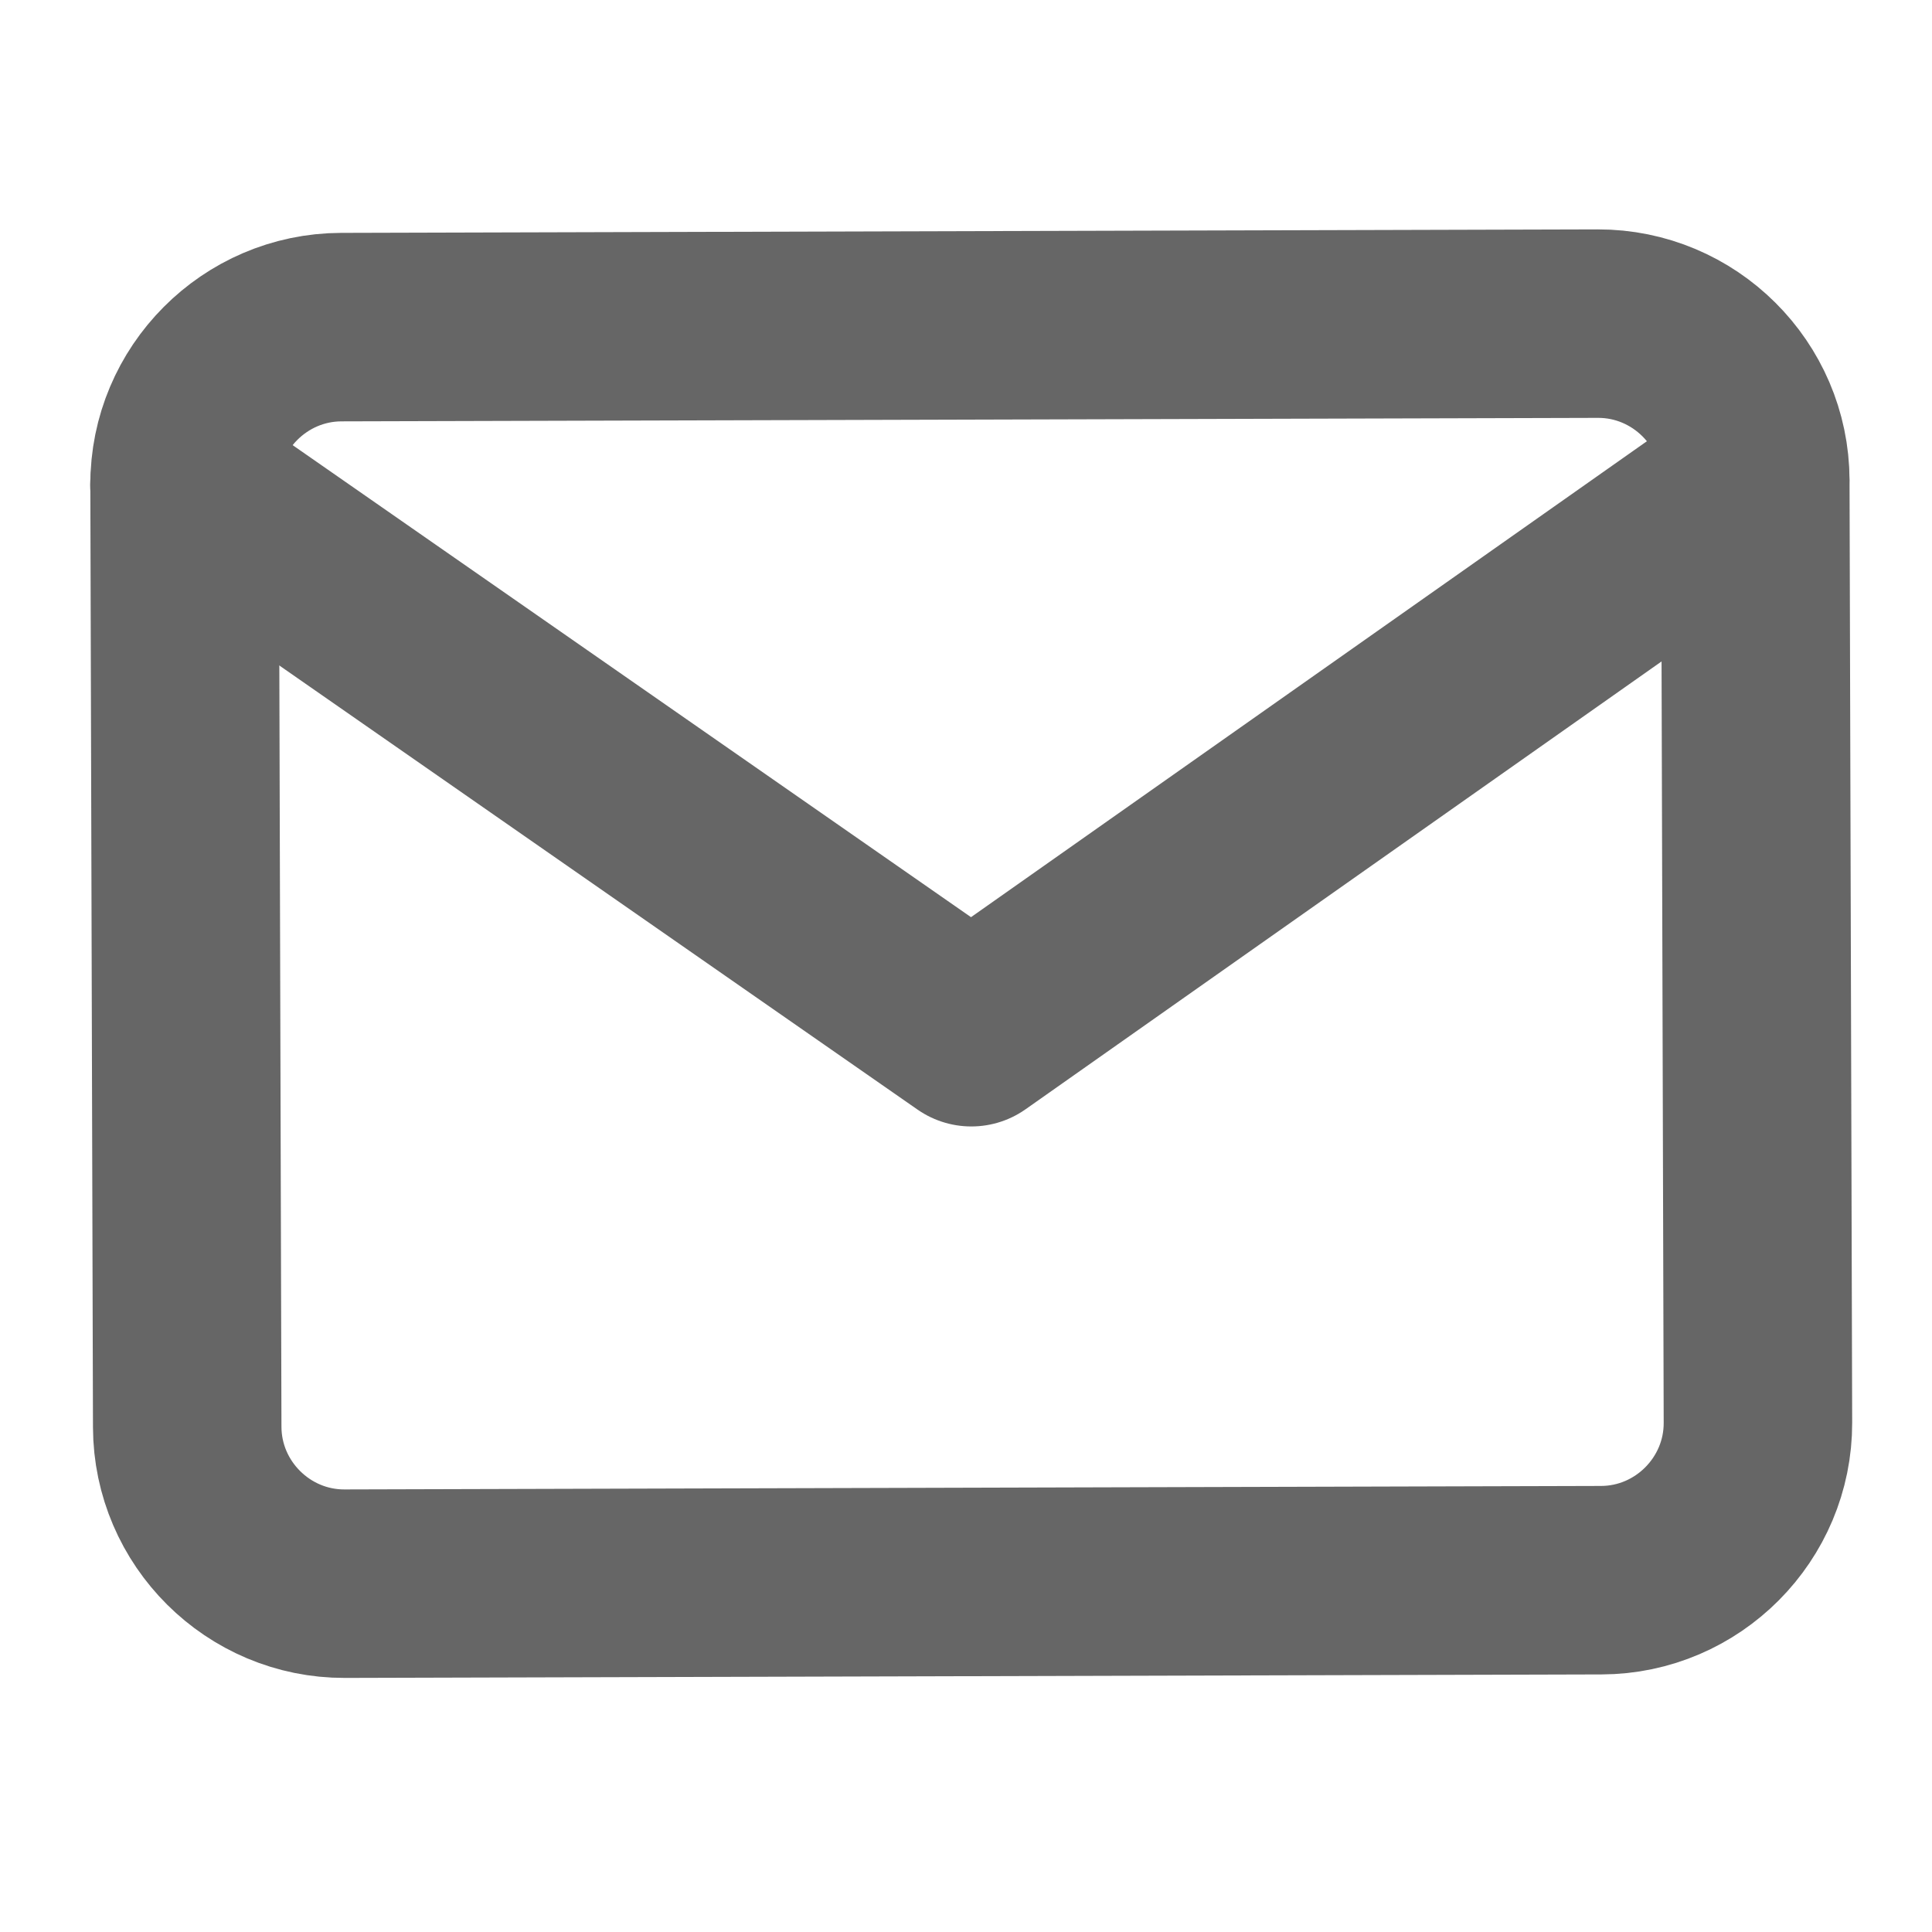 <svg width="41" height="41" viewBox="0 0 41 41" fill="none" xmlns="http://www.w3.org/2000/svg">
<g opacity="0.6">
<path d="M7.241 6.942L33.908 6.868C35.741 6.863 37.245 8.358 37.25 10.192L37.306 30.192C37.311 32.025 35.815 33.529 33.982 33.534L7.315 33.608C5.482 33.614 3.978 32.118 3.973 30.284L3.917 10.284C3.912 8.451 5.408 6.947 7.241 6.942Z" stroke="black" stroke-width="4" stroke-linecap="round" stroke-linejoin="round"/>
<path d="M37.247 10.192L20.613 21.905L3.914 10.285" stroke="black" stroke-width="4" stroke-linecap="round" stroke-linejoin="round"/>
</g>
</svg>
